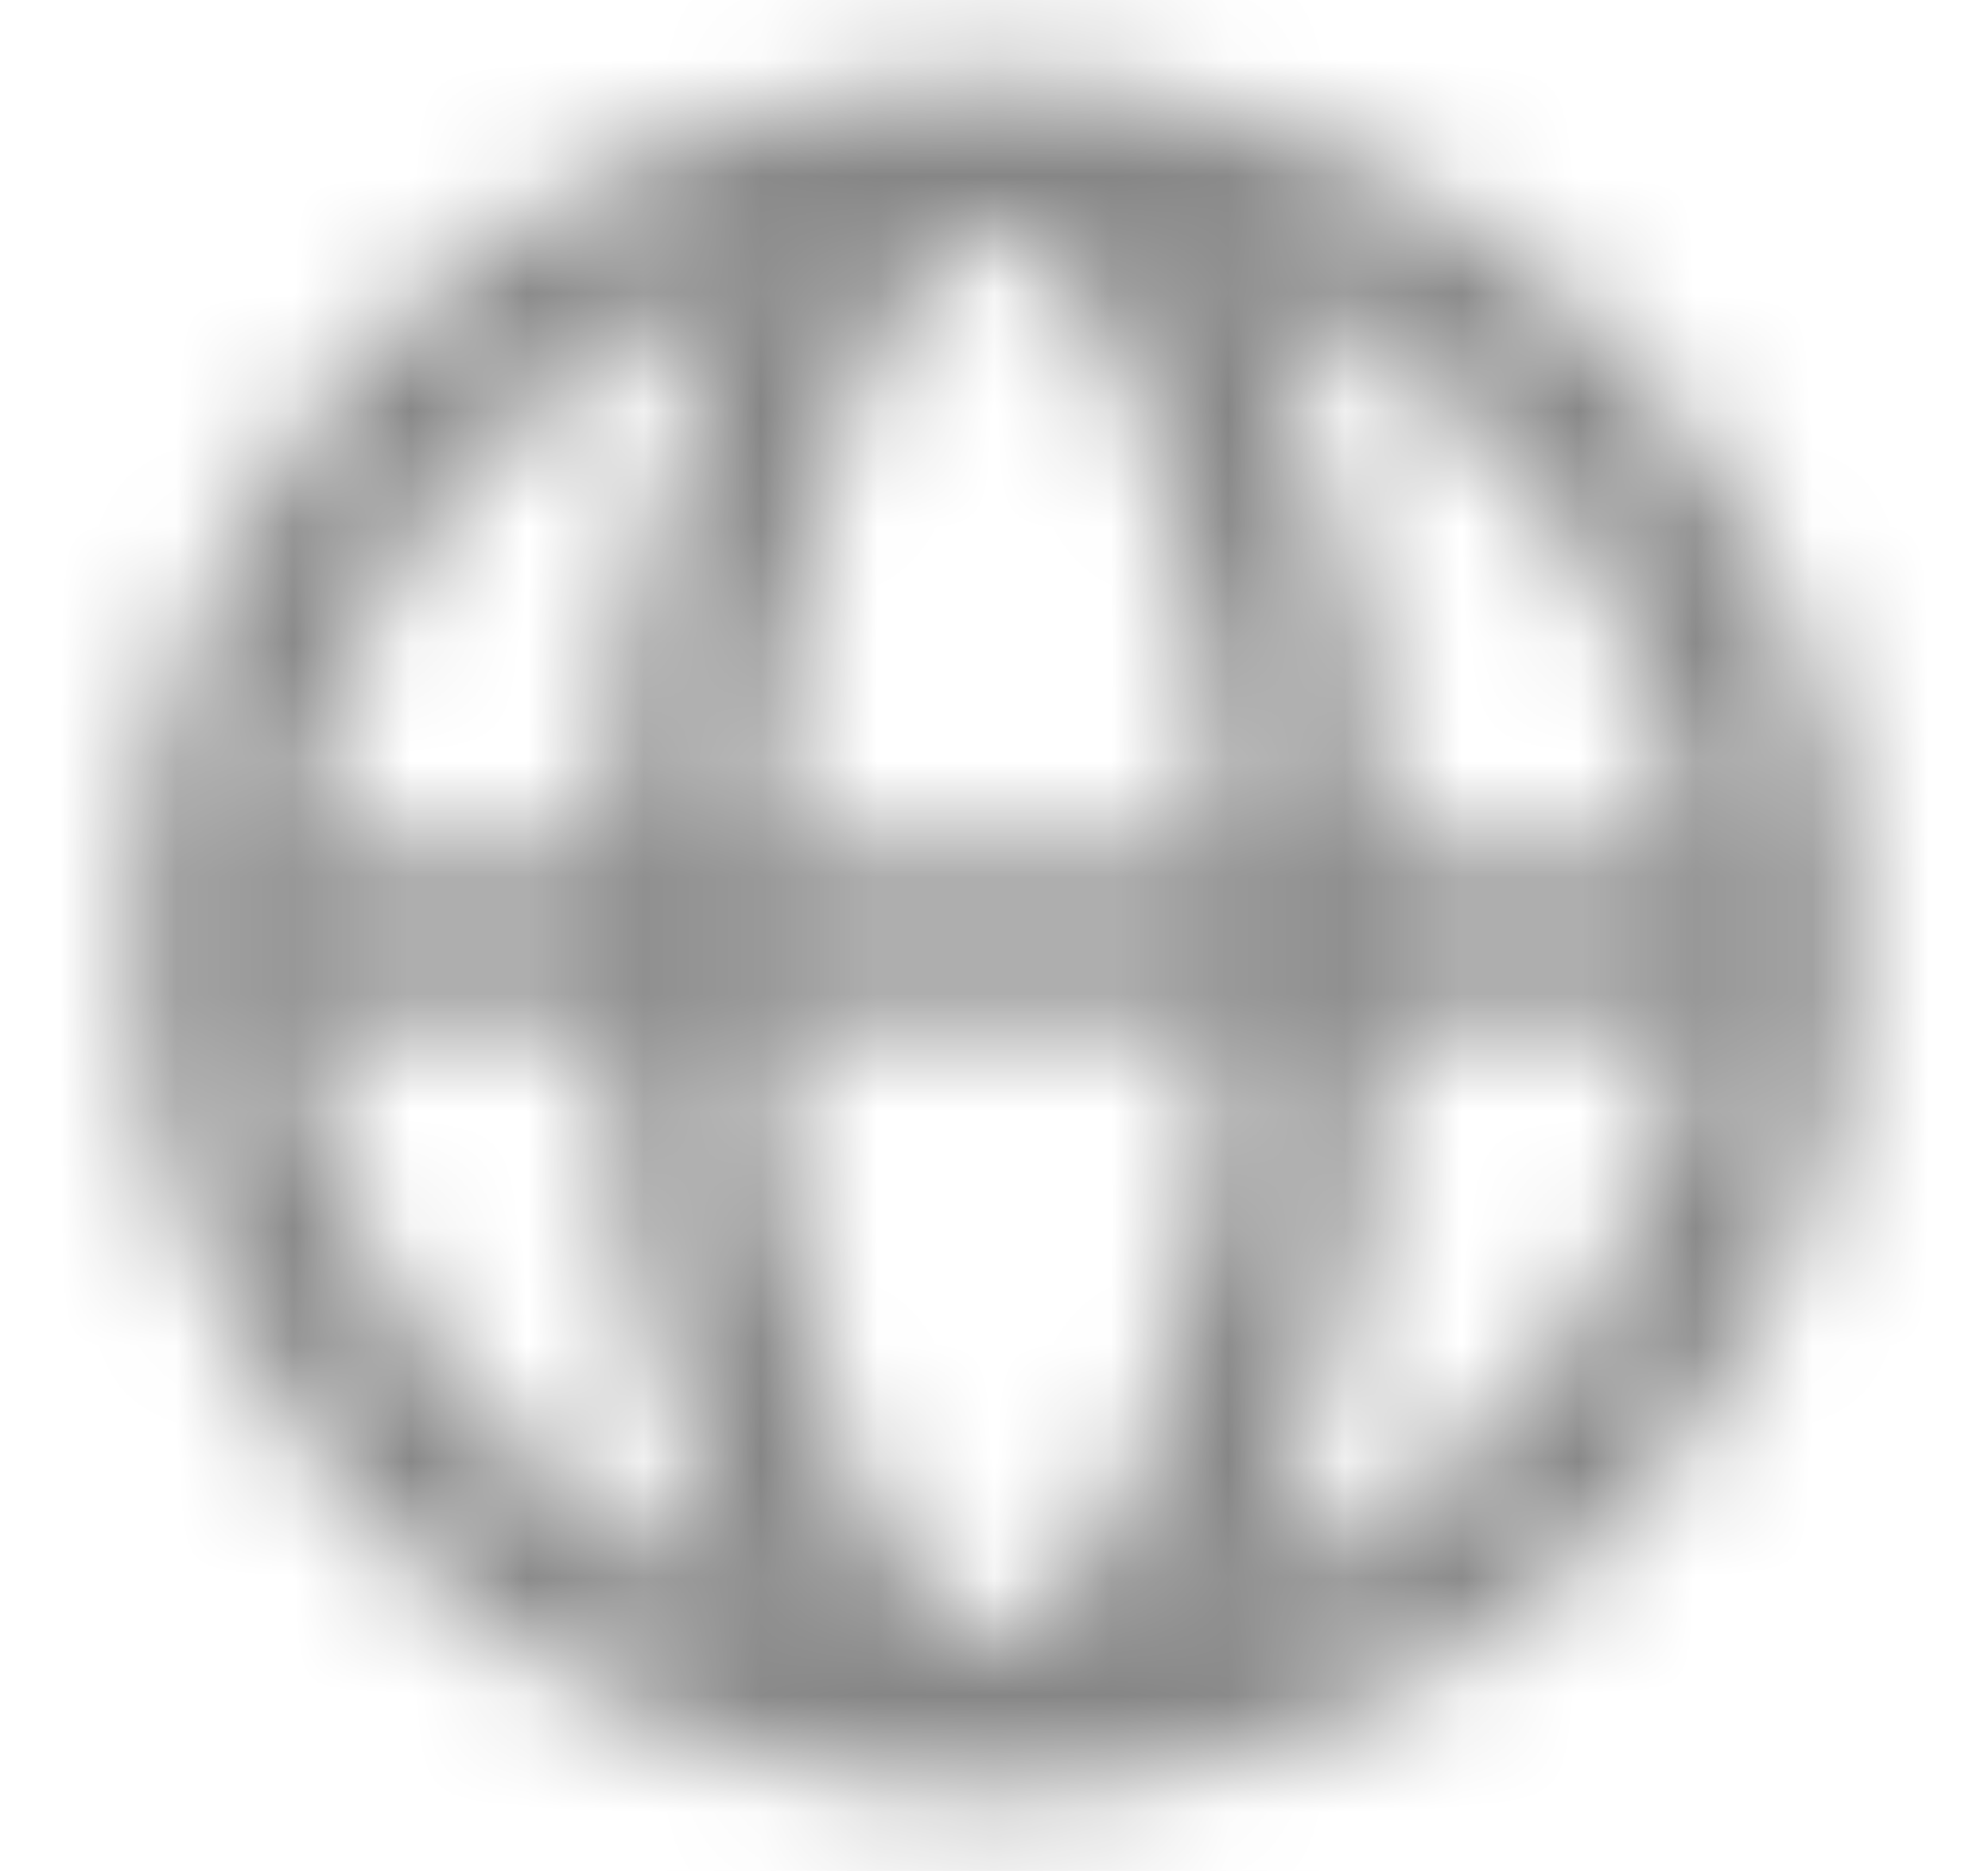 <svg width="17" height="16" viewBox="0 0 17 16" fill="none" xmlns="http://www.w3.org/2000/svg">
<mask id="mask0_154_6510" style="mask-type:alpha" maskUnits="userSpaceOnUse" x="0" y="0" width="17" height="16">
<path d="M15.167 8C15.167 8.875 14.994 9.742 14.659 10.551C14.324 11.36 13.833 12.095 13.214 12.714C12.595 13.333 11.86 13.824 11.051 14.159C10.242 14.494 9.375 14.667 8.5 14.667M15.167 8C15.167 7.125 14.994 6.258 14.659 5.449C14.324 4.64 13.833 3.905 13.214 3.286C12.595 2.667 11.86 2.176 11.051 1.841C10.242 1.506 9.375 1.333 8.5 1.333M15.167 8L1.833 8M8.5 14.667C7.625 14.667 6.758 14.494 5.949 14.159C5.14 13.824 4.405 13.333 3.786 12.714C3.167 12.095 2.676 11.36 2.341 10.551C2.006 9.742 1.833 8.875 1.833 8M8.5 14.667C8.85 14.667 9.197 14.494 9.52 14.159C9.844 13.824 10.138 13.333 10.386 12.714C10.633 12.095 10.83 11.36 10.964 10.551C11.098 9.742 11.167 8.875 11.167 8C11.167 7.125 11.098 6.258 10.964 5.449C10.83 4.64 10.633 3.905 10.386 3.286C10.138 2.667 9.844 2.176 9.52 1.841C9.197 1.506 8.85 1.333 8.5 1.333M8.5 14.667C8.15 14.667 7.803 14.494 7.479 14.159C7.156 13.824 6.862 13.333 6.614 12.714C6.367 12.095 6.17 11.36 6.036 10.551C5.902 9.742 5.833 8.875 5.833 8C5.833 7.125 5.902 6.258 6.036 5.449C6.17 4.64 6.367 3.905 6.614 3.286C6.862 2.667 7.156 2.176 7.48 1.841C7.803 1.506 8.15 1.333 8.5 1.333M1.833 8C1.833 7.125 2.006 6.258 2.341 5.449C2.676 4.64 3.167 3.905 3.786 3.286C4.405 2.667 5.14 2.176 5.949 1.841C6.758 1.506 7.625 1.333 8.5 1.333" stroke="#EDEDED" stroke-width="1.3" stroke-linecap="round"/>
</mask>
<g mask="url(#mask0_154_6510)">
<rect x="0.5" width="16" height="16" fill="#868686"/>
</g>
</svg>
